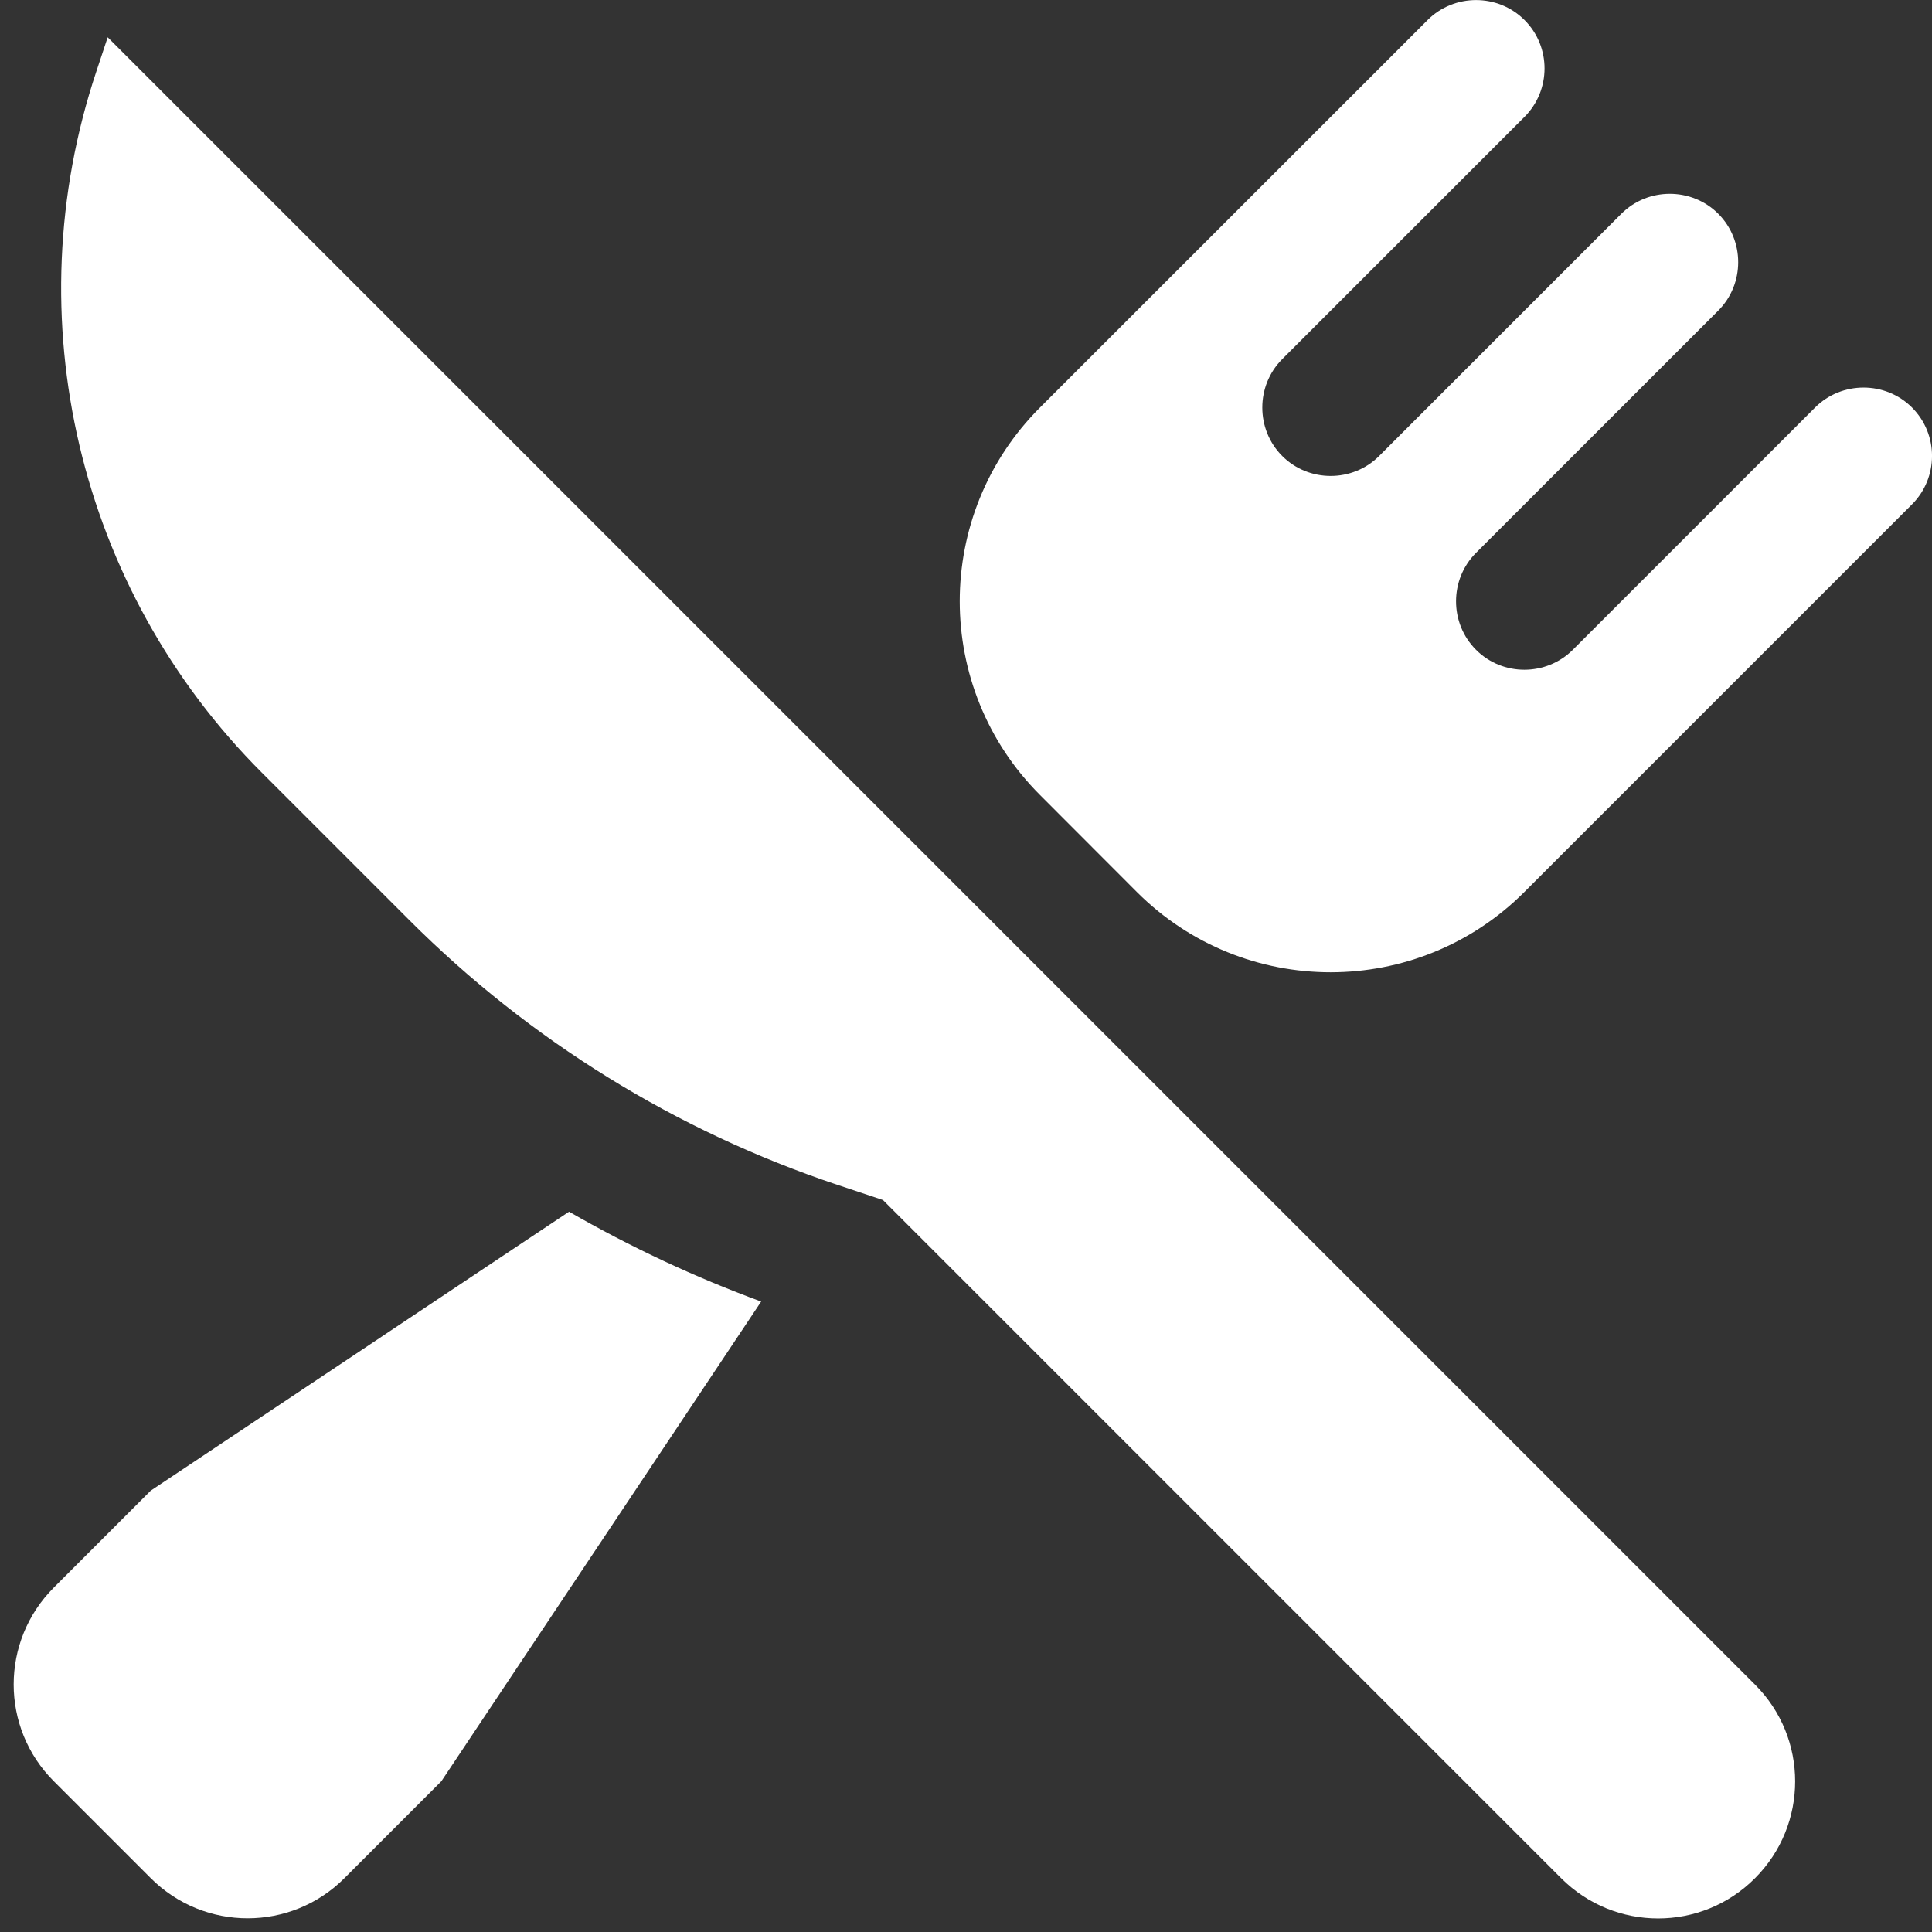 <svg xmlns="http://www.w3.org/2000/svg" xmlns:xlink="http://www.w3.org/1999/xlink" width="500" zoomAndPan="magnify" viewBox="0 0 375 375" height="500" preserveAspectRatio="xMidYMid meet" version="1.0"><rect x="0" y="0" width="375" height="375" fill="#333333" stroke="none"/><path fill="#ffffff" d="M 371.117 79.098 C 365.957 73.938 357.473 73.938 352.312 79.098 L 305.293 126.117 C 300.133 131.277 291.648 131.305 286.488 126.117 C 281.328 120.957 281.328 112.473 286.488 107.312 L 333.512 60.293 C 338.672 55.133 338.672 46.648 333.512 41.488 C 328.352 36.328 319.867 36.328 314.707 41.488 L 267.688 88.512 C 262.527 93.672 254.043 93.672 248.883 88.512 C 243.723 83.352 243.723 74.867 248.883 69.707 L 295.902 22.688 C 301.09 17.5 301.09 9.043 295.902 3.883 C 290.746 -1.277 282.262 -1.277 277.102 3.883 L 201.863 79.098 C 181.09 99.867 181.09 133.539 201.863 154.309 L 220.664 173.137 C 241.438 193.91 275.105 193.91 295.879 173.137 L 371.09 97.926 C 376.305 92.738 376.305 84.281 371.117 79.098 Z M 371.117 79.098 " fill-opacity="1" fill-rule="nonzero"/><path fill="#ffffff" d="M 20.902 7.234 L 18.695 13.883 C 2.766 61.676 15.211 114.363 50.824 149.973 L 79.441 178.59 C 102.793 201.941 131.277 219.547 162.605 230 L 171.383 232.926 L 303.031 364.574 C 313.43 374.973 330.266 374.973 340.637 364.574 C 351.039 354.176 351.039 337.34 340.637 326.969 Z M 20.902 7.234 " fill-opacity="1" fill-rule="nonzero"/><path fill="#ffffff" d="M 29.254 289.336 L 10.453 308.137 C 0.055 318.539 0.055 335.371 10.453 345.746 L 29.254 364.547 C 39.652 374.945 56.488 374.945 66.863 364.547 L 85.664 345.746 L 147.738 252.633 C 134.84 247.898 122.367 242.047 110.453 235.188 Z M 29.254 289.336 " fill-opacity="1" fill-rule="nonzero"/></svg>